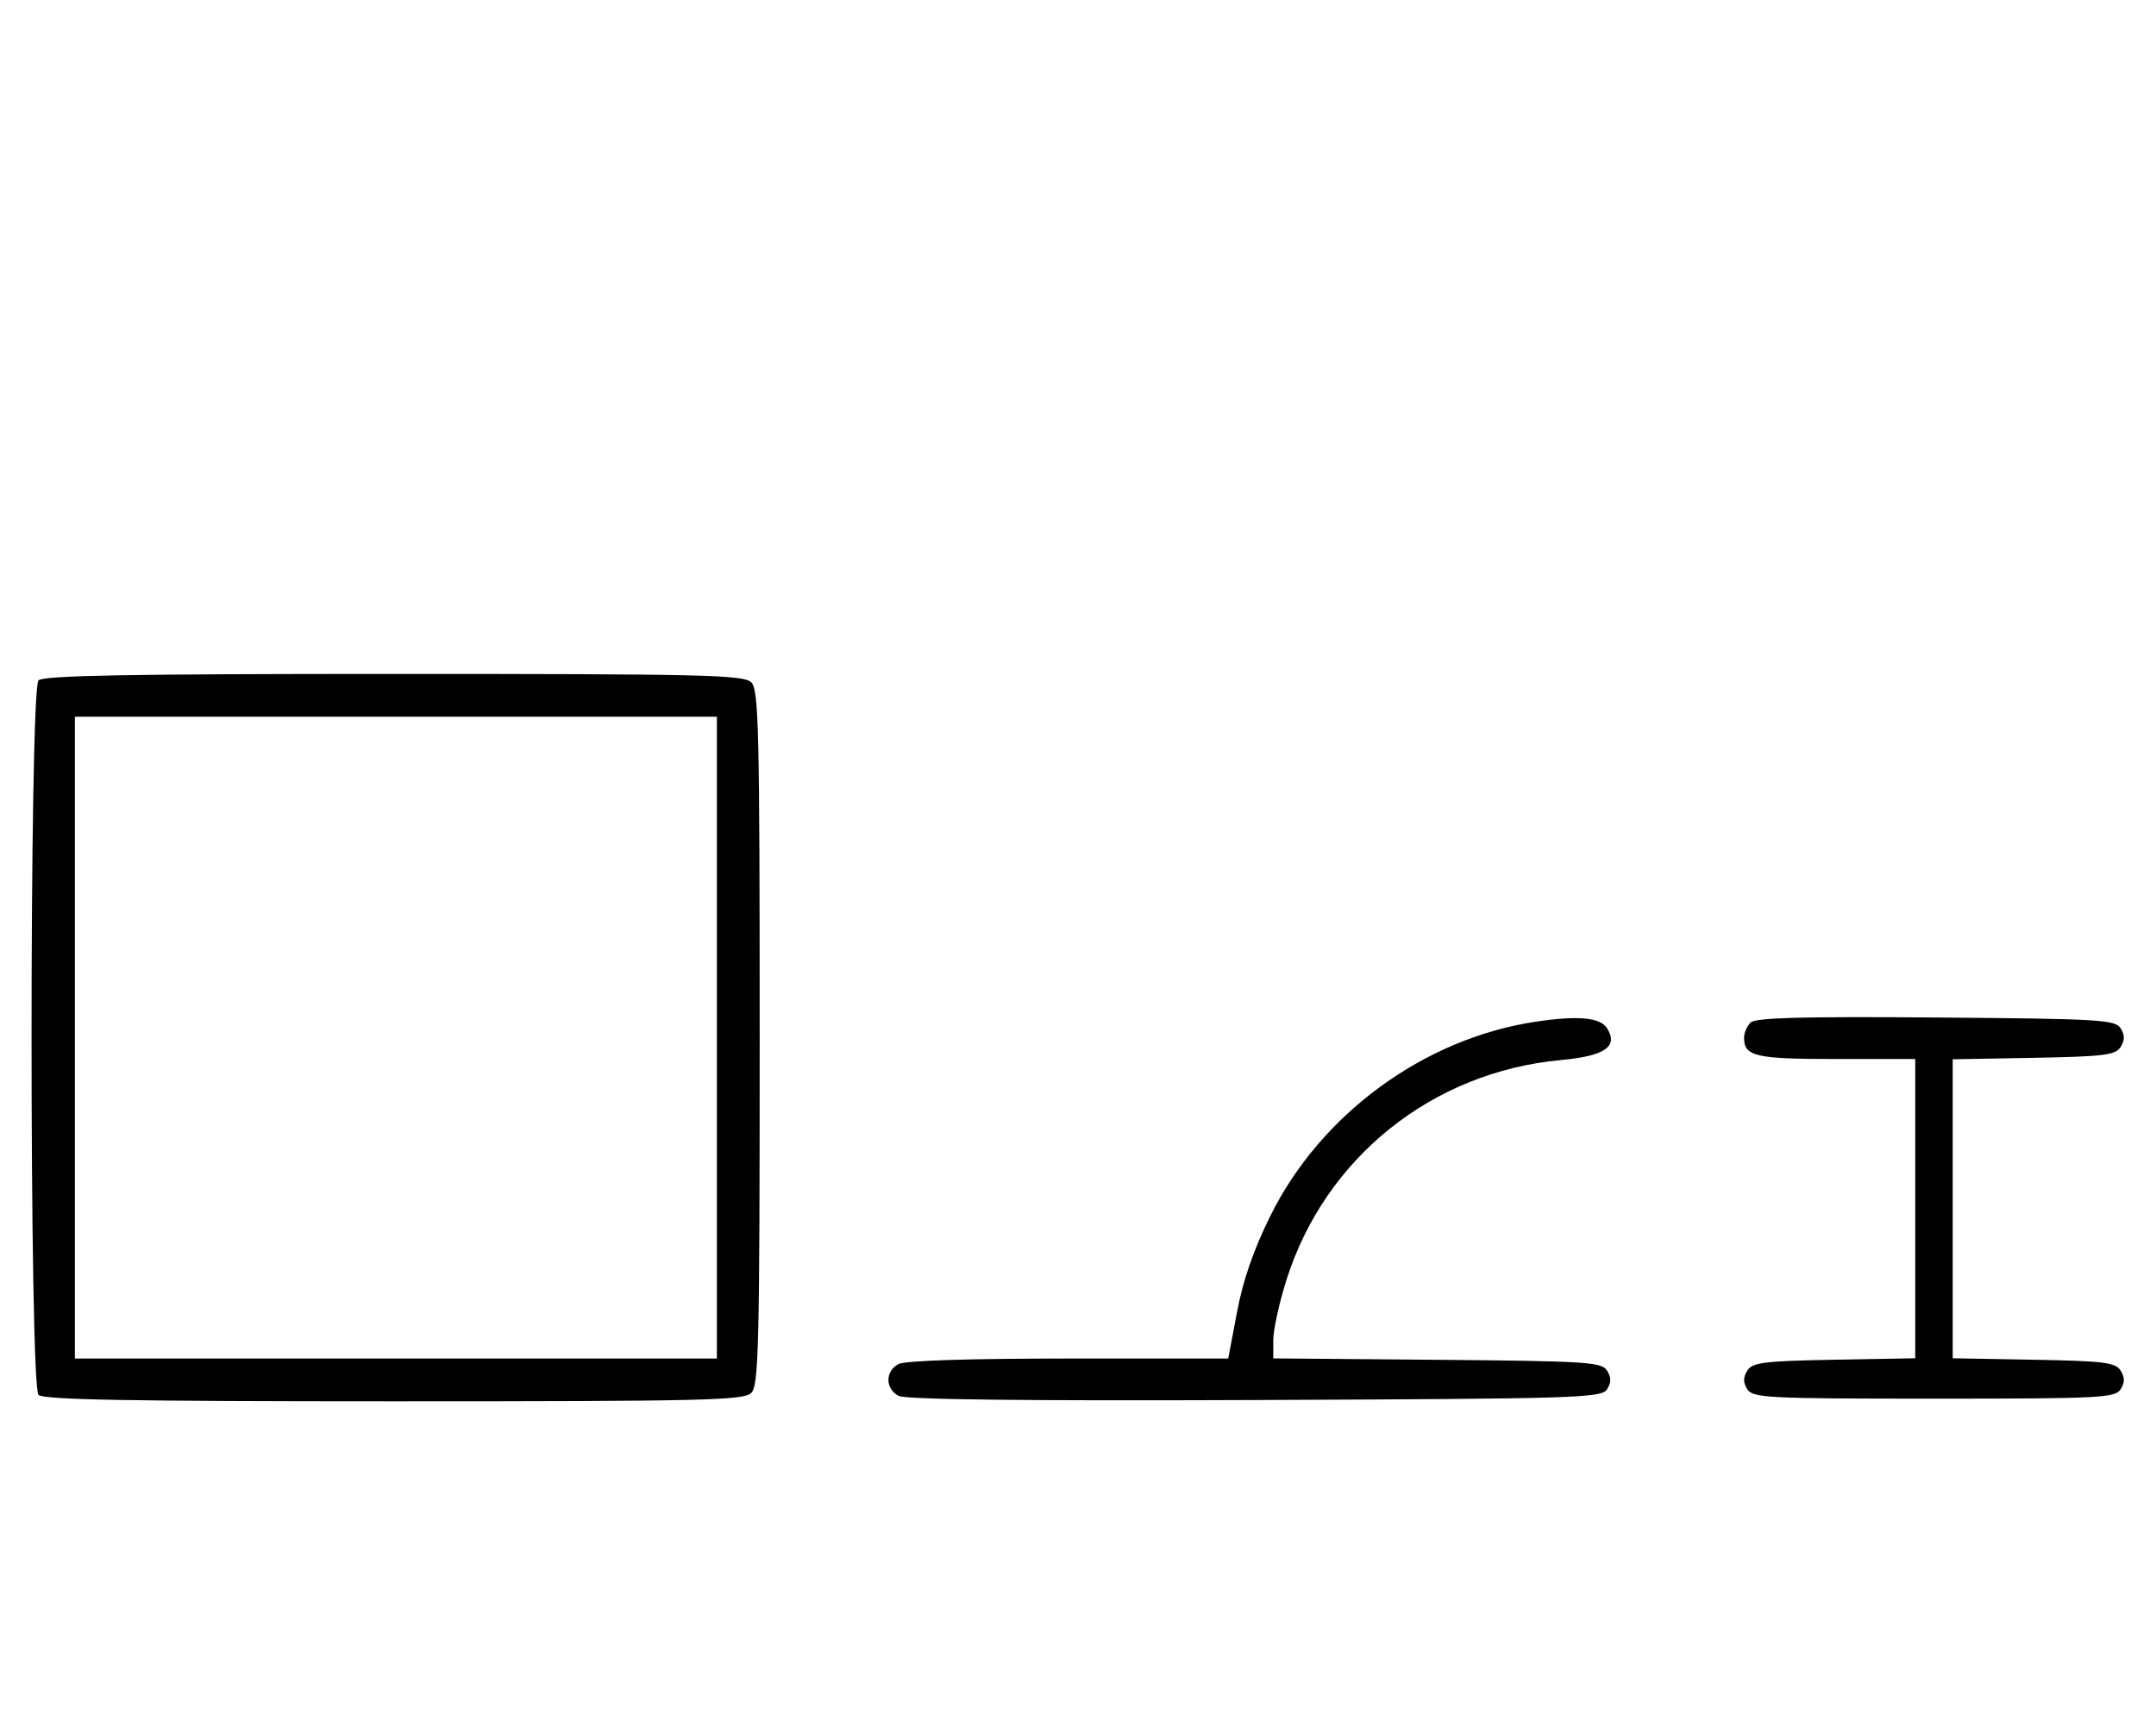<svg xmlns="http://www.w3.org/2000/svg" width="403" height="324" viewBox="0 0 403 324" version="1.1">
	<path d="M 7.200 127.200 C 5.465 128.935, 5.465 259.065, 7.200 260.800 C 8.109 261.709, 24.229 262, 73.629 262 C 131.594 262, 139.032 261.825, 140.429 260.429 C 141.825 259.032, 142 251.628, 142 194 C 142 136.372, 141.825 128.968, 140.429 127.571 C 139.032 126.175, 131.594 126, 73.629 126 C 24.229 126, 8.109 126.291, 7.200 127.200 M 14 194 L 14 254 74 254 L 134 254 134 194 L 134 134 74 134 L 14 134 14 194 M 286.970 191.036 C 266.155 194.187, 246.918 208.269, 237.494 227.252 C 234.334 233.617, 232.359 239.302, 231.231 245.275 L 229.584 254 199.726 254 C 181.057 254, 169.144 254.388, 167.934 255.035 C 165.440 256.370, 165.448 259.634, 167.948 260.972 C 169.256 261.672, 191.132 261.930, 234.589 261.757 C 294.951 261.517, 299.356 261.383, 300.386 259.750 C 301.191 258.474, 301.191 257.526, 300.386 256.250 C 299.381 254.655, 296.566 254.477, 268.641 254.236 L 238 253.971 238 250.537 C 238 248.649, 239.109 243.593, 240.465 239.302 C 247.685 216.452, 267.720 200.404, 291.792 198.190 C 299.992 197.435, 302.540 195.676, 300.394 192.250 C 299.116 190.210, 294.928 189.831, 286.970 191.036 M 327.213 191.187 C 326.546 191.854, 326 193.120, 326 194 C 326 197.513, 328.094 198, 343.200 198 L 358 198 358 225.974 L 358 253.948 342.858 254.224 C 329.709 254.464, 327.570 254.730, 326.613 256.250 C 325.809 257.525, 325.810 258.475, 326.614 259.750 C 327.630 261.360, 330.414 261.500, 361.500 261.500 C 392.586 261.500, 395.370 261.360, 396.386 259.750 C 397.190 258.475, 397.191 257.525, 396.387 256.250 C 395.430 254.730, 393.291 254.464, 380.142 254.224 L 365 253.948 365 226 L 365 198.052 380.142 197.776 C 393.291 197.536, 395.430 197.270, 396.387 195.750 C 397.191 194.475, 397.190 193.525, 396.386 192.250 C 395.377 190.649, 392.434 190.478, 361.854 190.237 C 336.691 190.039, 328.126 190.274, 327.213 191.187 " stroke="none" fill="black" fill-rule="evenodd"/>
</svg>